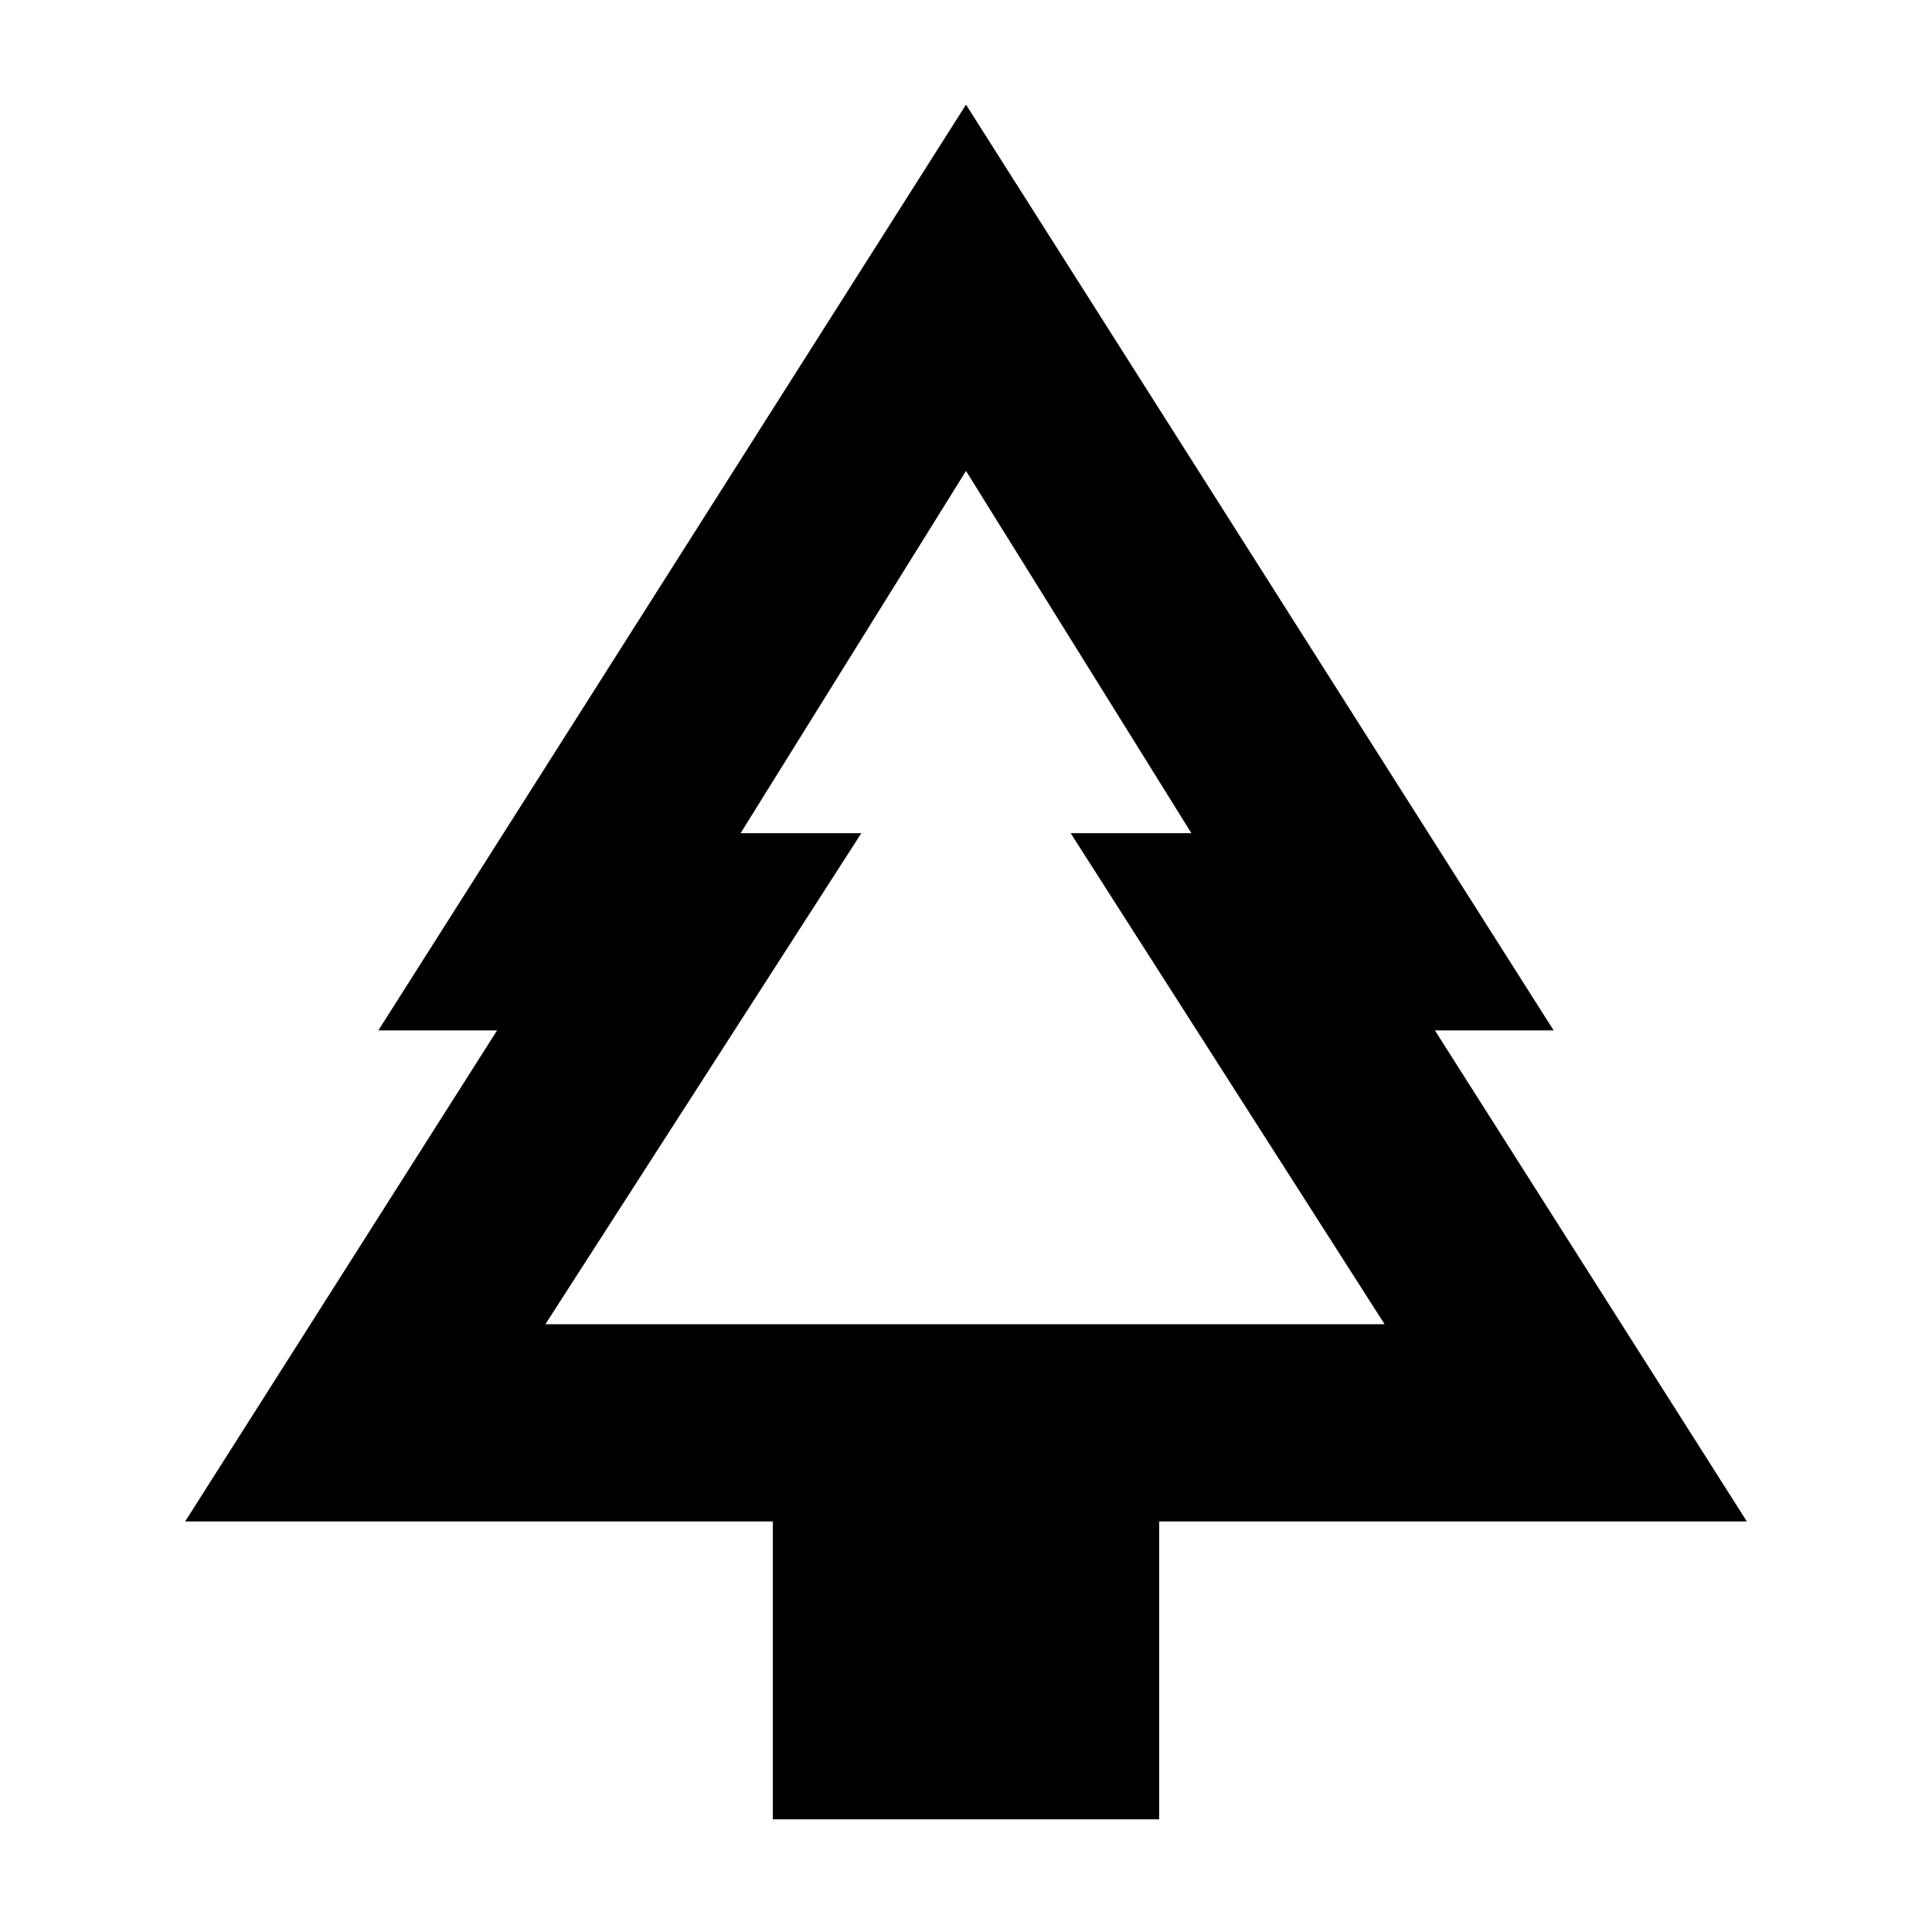 <svg xmlns="http://www.w3.org/2000/svg" height="20" viewBox="0 -960 960 960" width="20"><path d="M576-56H384v-148H92l155-244h-59l292-460 292 460h-59l155 244H576v148ZM271-302h162-75 244-75 161-417Zm0 0h417L532-546h60L480-726 368-546h60L271-302Z"/></svg>